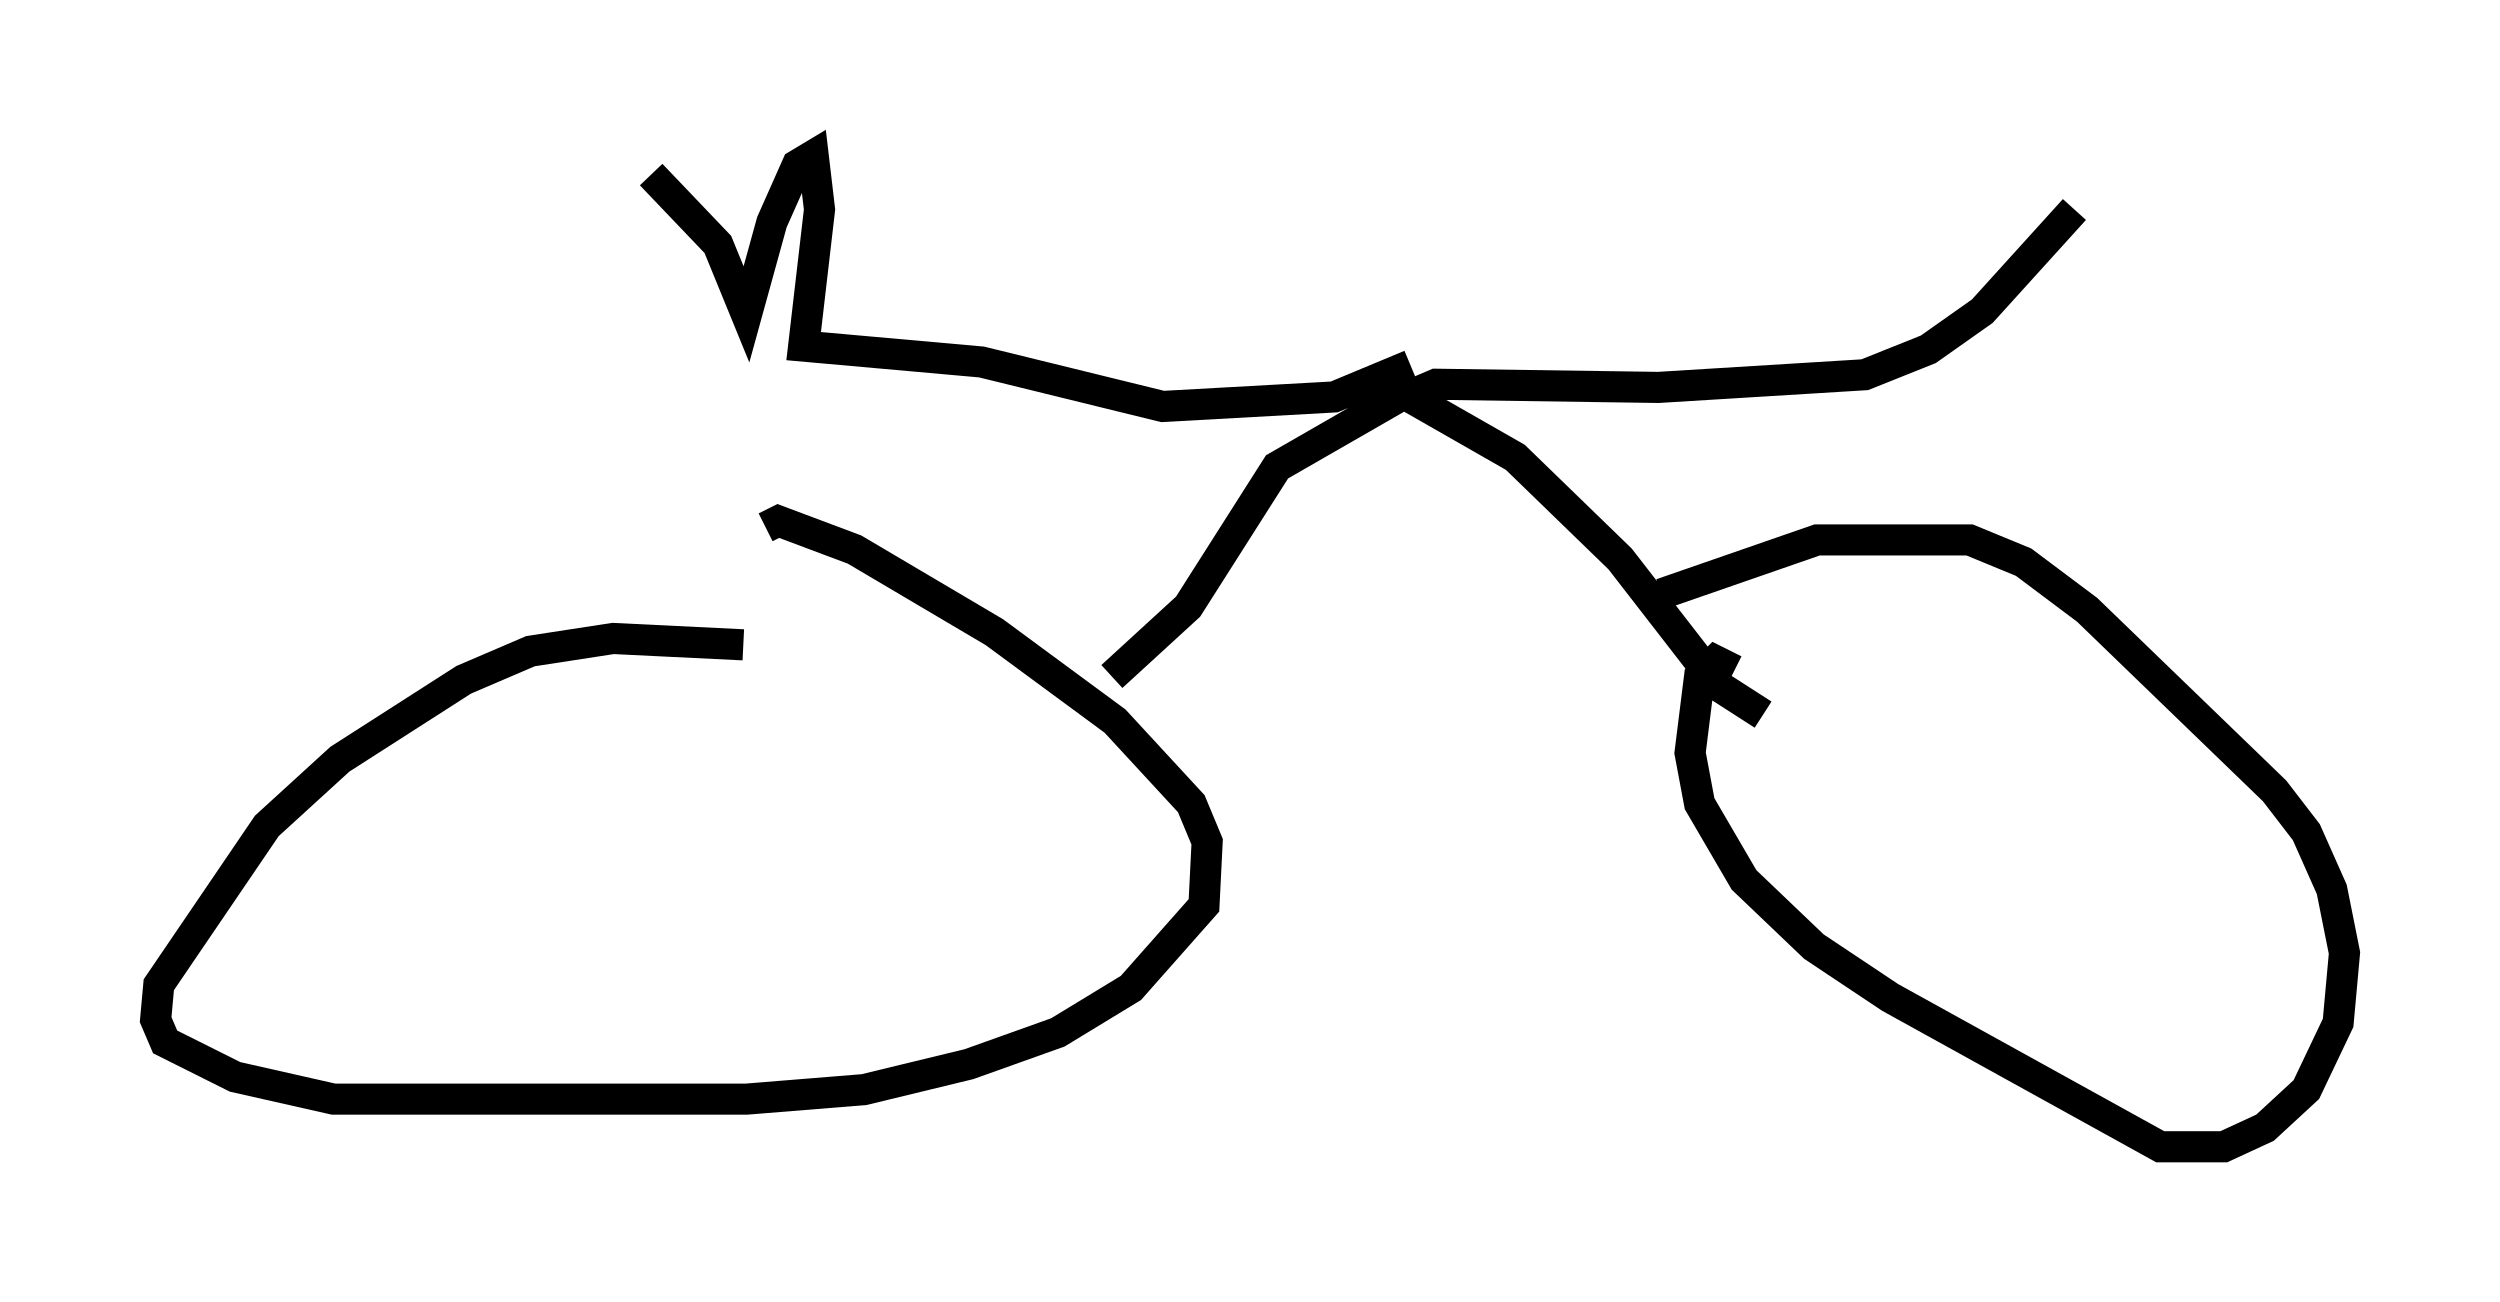 <?xml version="1.0" encoding="utf-8" ?>
<svg baseProfile="full" height="41.85" version="1.1" width="80.336" xmlns="http://www.w3.org/2000/svg" xmlns:ev="http://www.w3.org/2001/xml-events" xmlns:xlink="http://www.w3.org/1999/xlink"><defs /><rect fill="white" height="41.85" width="80.336" x="0" y="0" /><path d="M25.315, 21.231 m-1.429, -0.51 l-4.185, -0.204 -2.654, 0.408 l-2.144, 0.919 -3.981, 2.552 l-2.348, 2.144 -3.471, 5.104 l-0.102, 1.123 0.306, 0.715 l2.246, 1.123 3.165, 0.715 l13.271, 0.0 3.777, -0.306 l3.369, -0.817 2.858, -1.021 l2.348, -1.429 2.348, -2.654 l0.102, -2.042 -0.51, -1.225 l-2.45, -2.654 -3.879, -2.858 l-4.492, -2.654 -2.45, -0.919 l-0.408, 0.204 m31.136, 4.594 l-0.613, -0.306 -0.51, 0.51 l-0.306, 2.45 0.306, 1.633 l1.429, 2.45 2.246, 2.144 l2.45, 1.633 8.677, 4.798 l2.042, 0.0 1.327, -0.613 l1.327, -1.225 1.021, -2.144 l0.204, -2.246 -0.408, -2.042 l-0.817, -1.838 -1.021, -1.327 l-6.023, -5.819 -2.042, -1.531 l-1.735, -0.715 -4.9, 0.0 l-5.002, 1.735 m-17.661, 2.654 l2.45, -2.246 2.858, -4.492 l4.083, -2.348 3.573, 2.042 l3.369, 3.267 3.165, 4.083 l1.429, 0.919 m-11.229, -10.311 l0.715, -0.306 7.146, 0.102 l6.635, -0.408 2.042, -0.817 l1.735, -1.225 2.96, -3.267 m-21.336, 5.002 l-2.45, 1.021 -5.513, 0.306 l-5.819, -1.429 -5.717, -0.51 l0.51, -4.39 -0.204, -1.735 l-0.51, 0.306 -0.817, 1.838 l-0.817, 2.96 -0.919, -2.246 l-2.144, -2.246 " fill="none" stroke="black" stroke-width="1" /></svg>